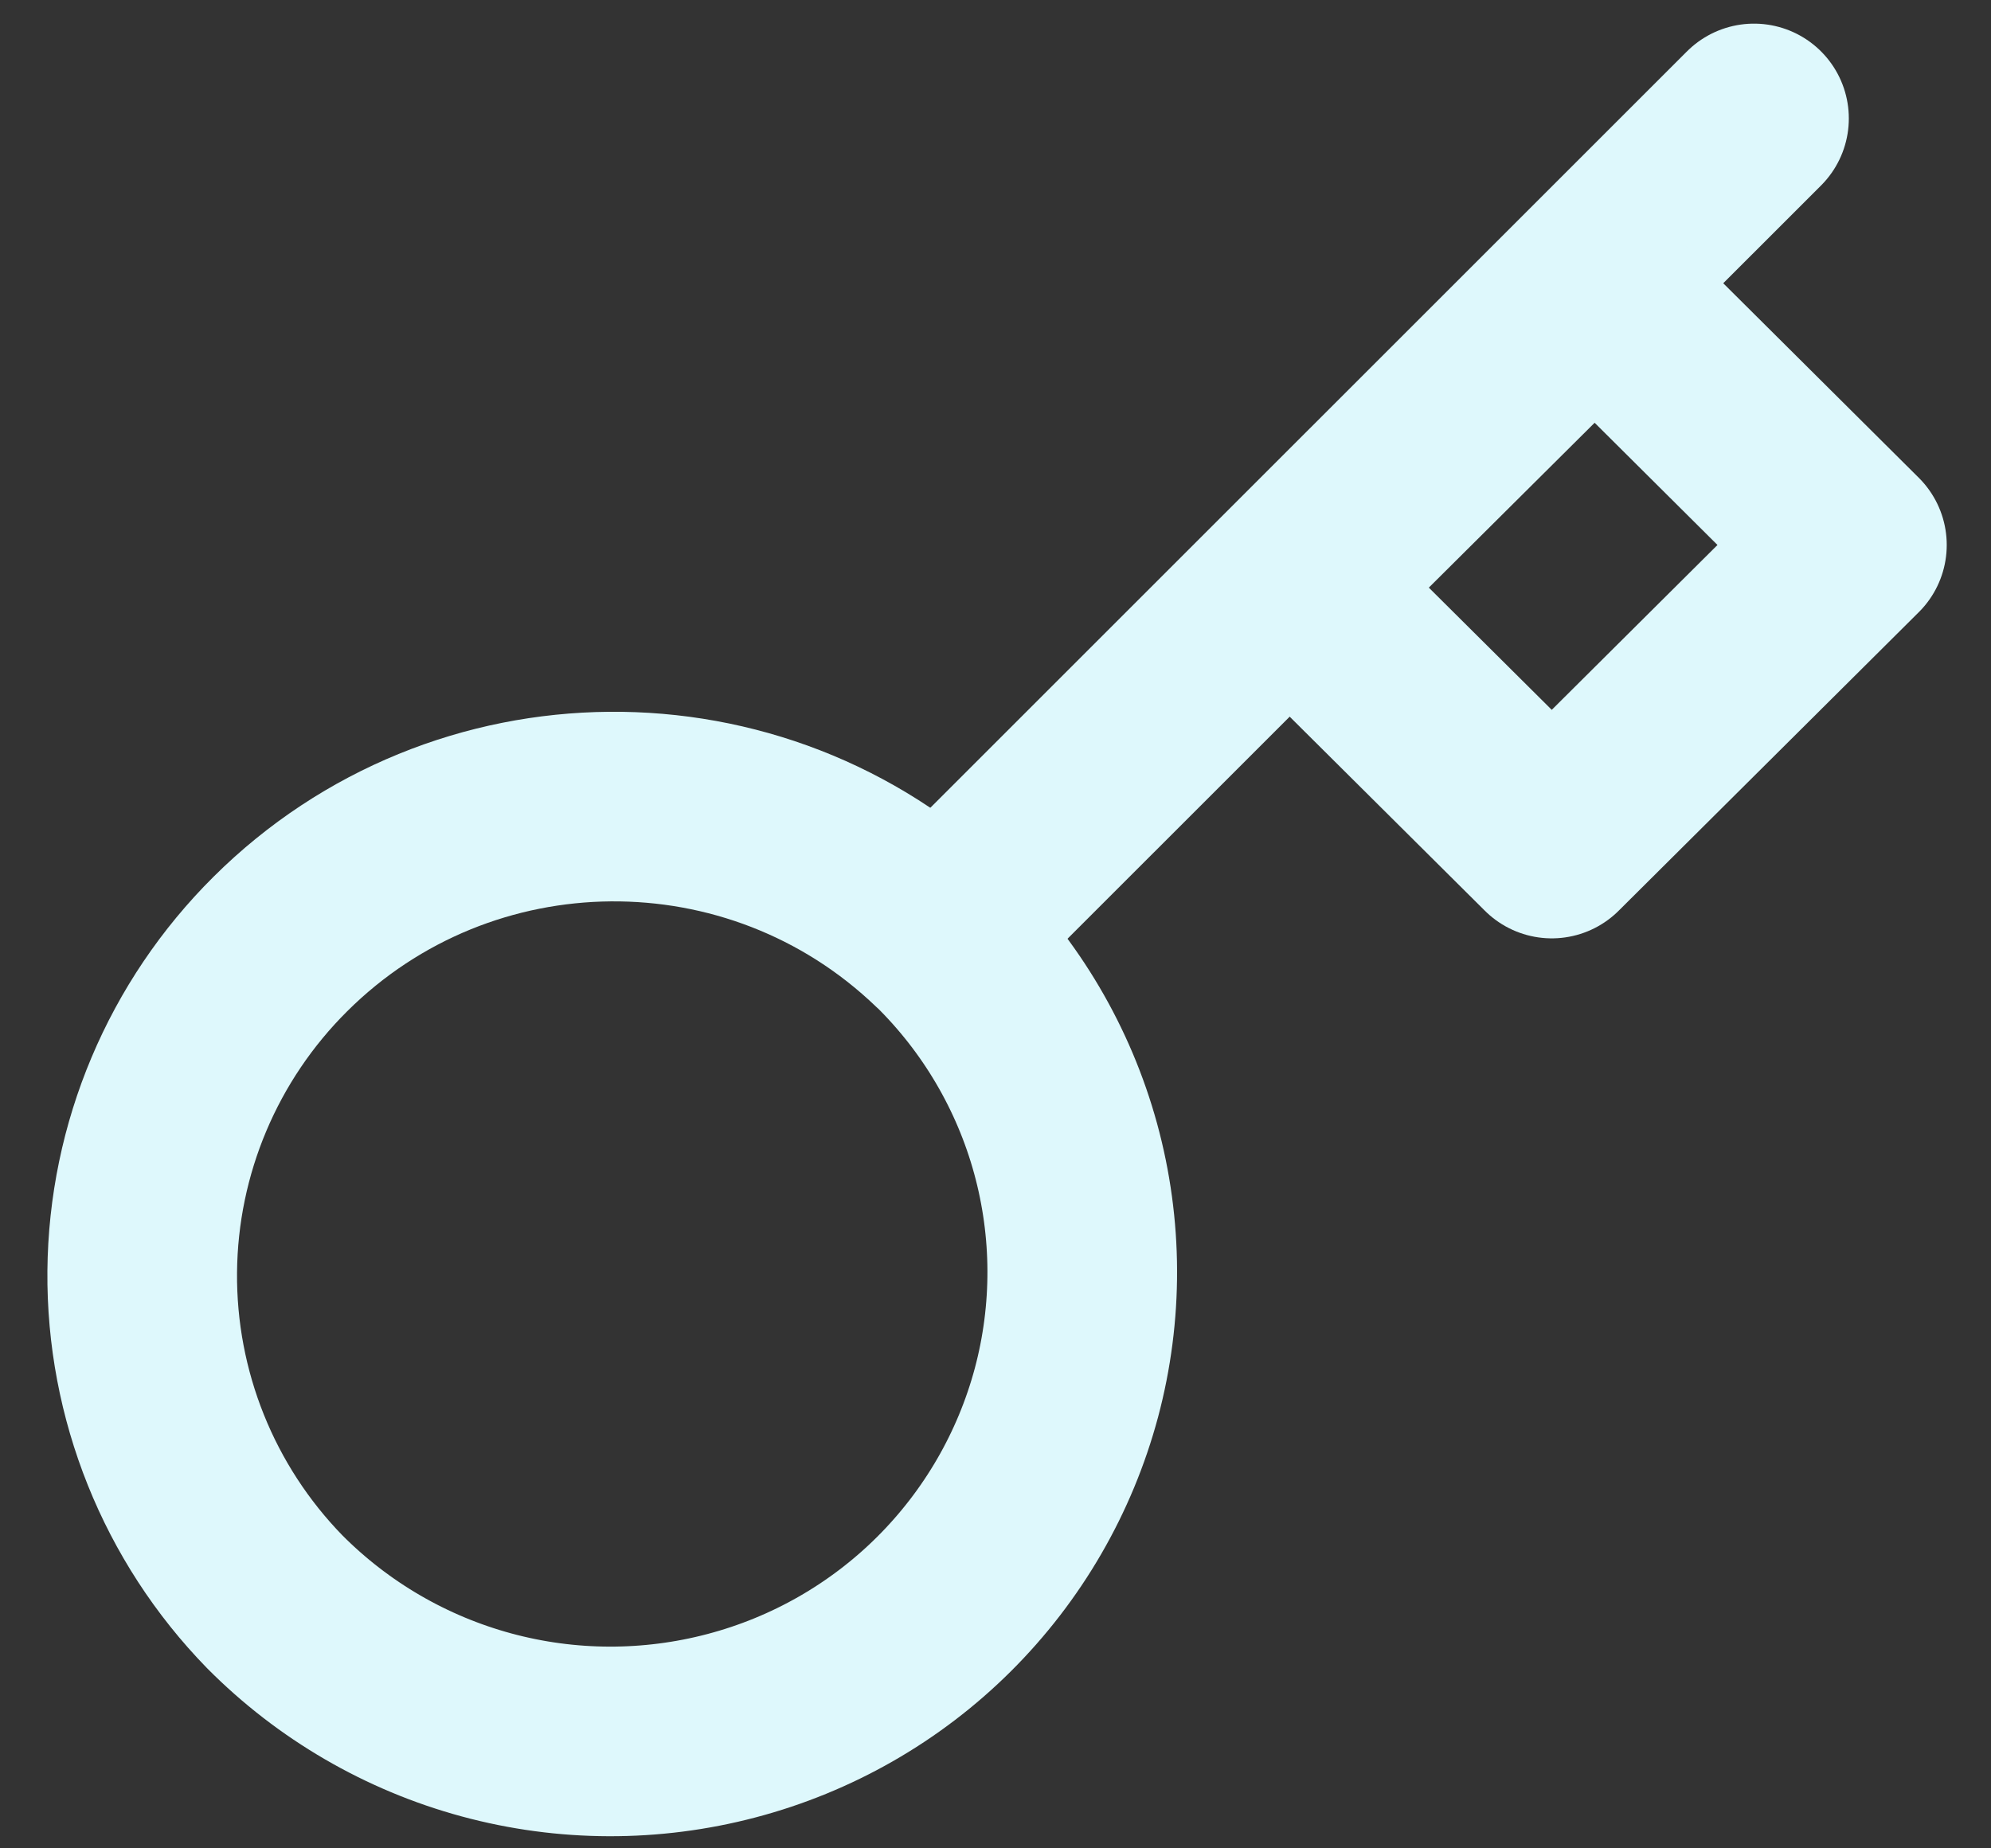 <svg width="28" height="26" viewBox="0 0 28 26" fill="none" xmlns="http://www.w3.org/2000/svg">
<rect x="0" y="0" width="28" height="26" fill="#333333" stroke="none"/>
<path d="M13.245 13.197C14.077 14.012 14.678 15.033 14.986 16.156C15.294 17.279 15.298 18.464 14.998 19.589C14.696 20.716 14.101 21.743 13.274 22.566C12.447 23.389 11.416 23.978 10.288 24.275C9.158 24.573 7.97 24.57 6.842 24.264C5.714 23.958 4.686 23.36 3.863 22.531C2.654 21.29 1.985 19.621 2 17.889C2.015 16.156 2.714 14.5 3.943 13.279C6.503 10.733 10.64 10.697 13.244 13.199L13.245 13.197Z" stroke="#DEF8FC" stroke-width="2.667" stroke-linejoin="round"/>
<path d="M13.333 12.999L24.667 1.666" stroke="#DEF8FC" stroke-width="2.667" stroke-linecap="round" stroke-linejoin="round"/>
<path d="M18.203 8.266L21.823 11.866L26.044 7.666L22.426 4.066L18.203 8.266Z" stroke="#DEF8FC" stroke-width="2.667" stroke-linejoin="round"/>
</svg>
